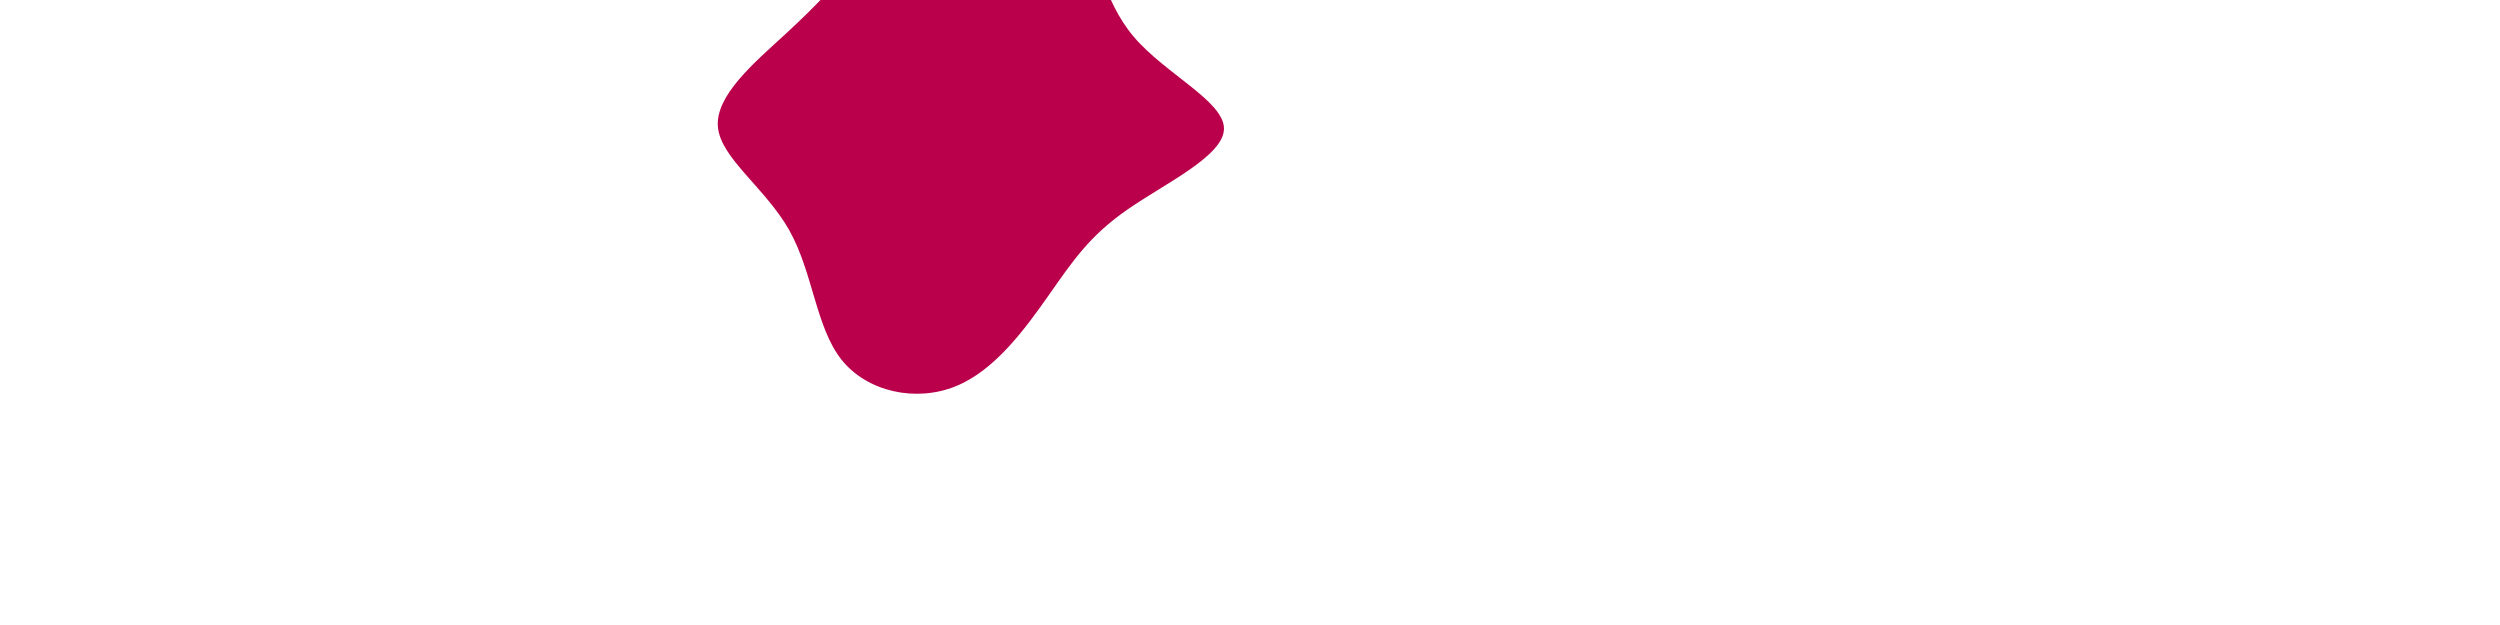         <svg id="visual1" viewBox="-800 10 2060 300" width="960" height="240" version="1.1"><g transform="translate(-5.042 8.439)"><path d="M90.2 -178.6C109.6 -144.9 113.3 -106.2 139.3 -75.6C165.3 -45 213.6 -22.5 213.6 0C213.6 22.5 165.3 45 134.1 66.7C102.9 88.3 89 109.1 69.5 136.9C50 164.6 25 199.3 -7.6 212.4C-40.2 225.6 -80.3 217.1 -101.6 190.4C-122.8 163.6 -125 118.6 -144.6 83.8C-164.2 49 -201.1 24.5 -203.4 -1.3C-205.7 -27.2 -173.4 -54.3 -147.5 -78.1C-121.6 -102 -102.1 -122.4 -78.5 -153.8C-55 -185.3 -27.5 -227.6 3.9 -234.4C35.3 -241.2 70.7 -212.4 90.2 -178.6" fill="#BB004B"></path></g></svg>